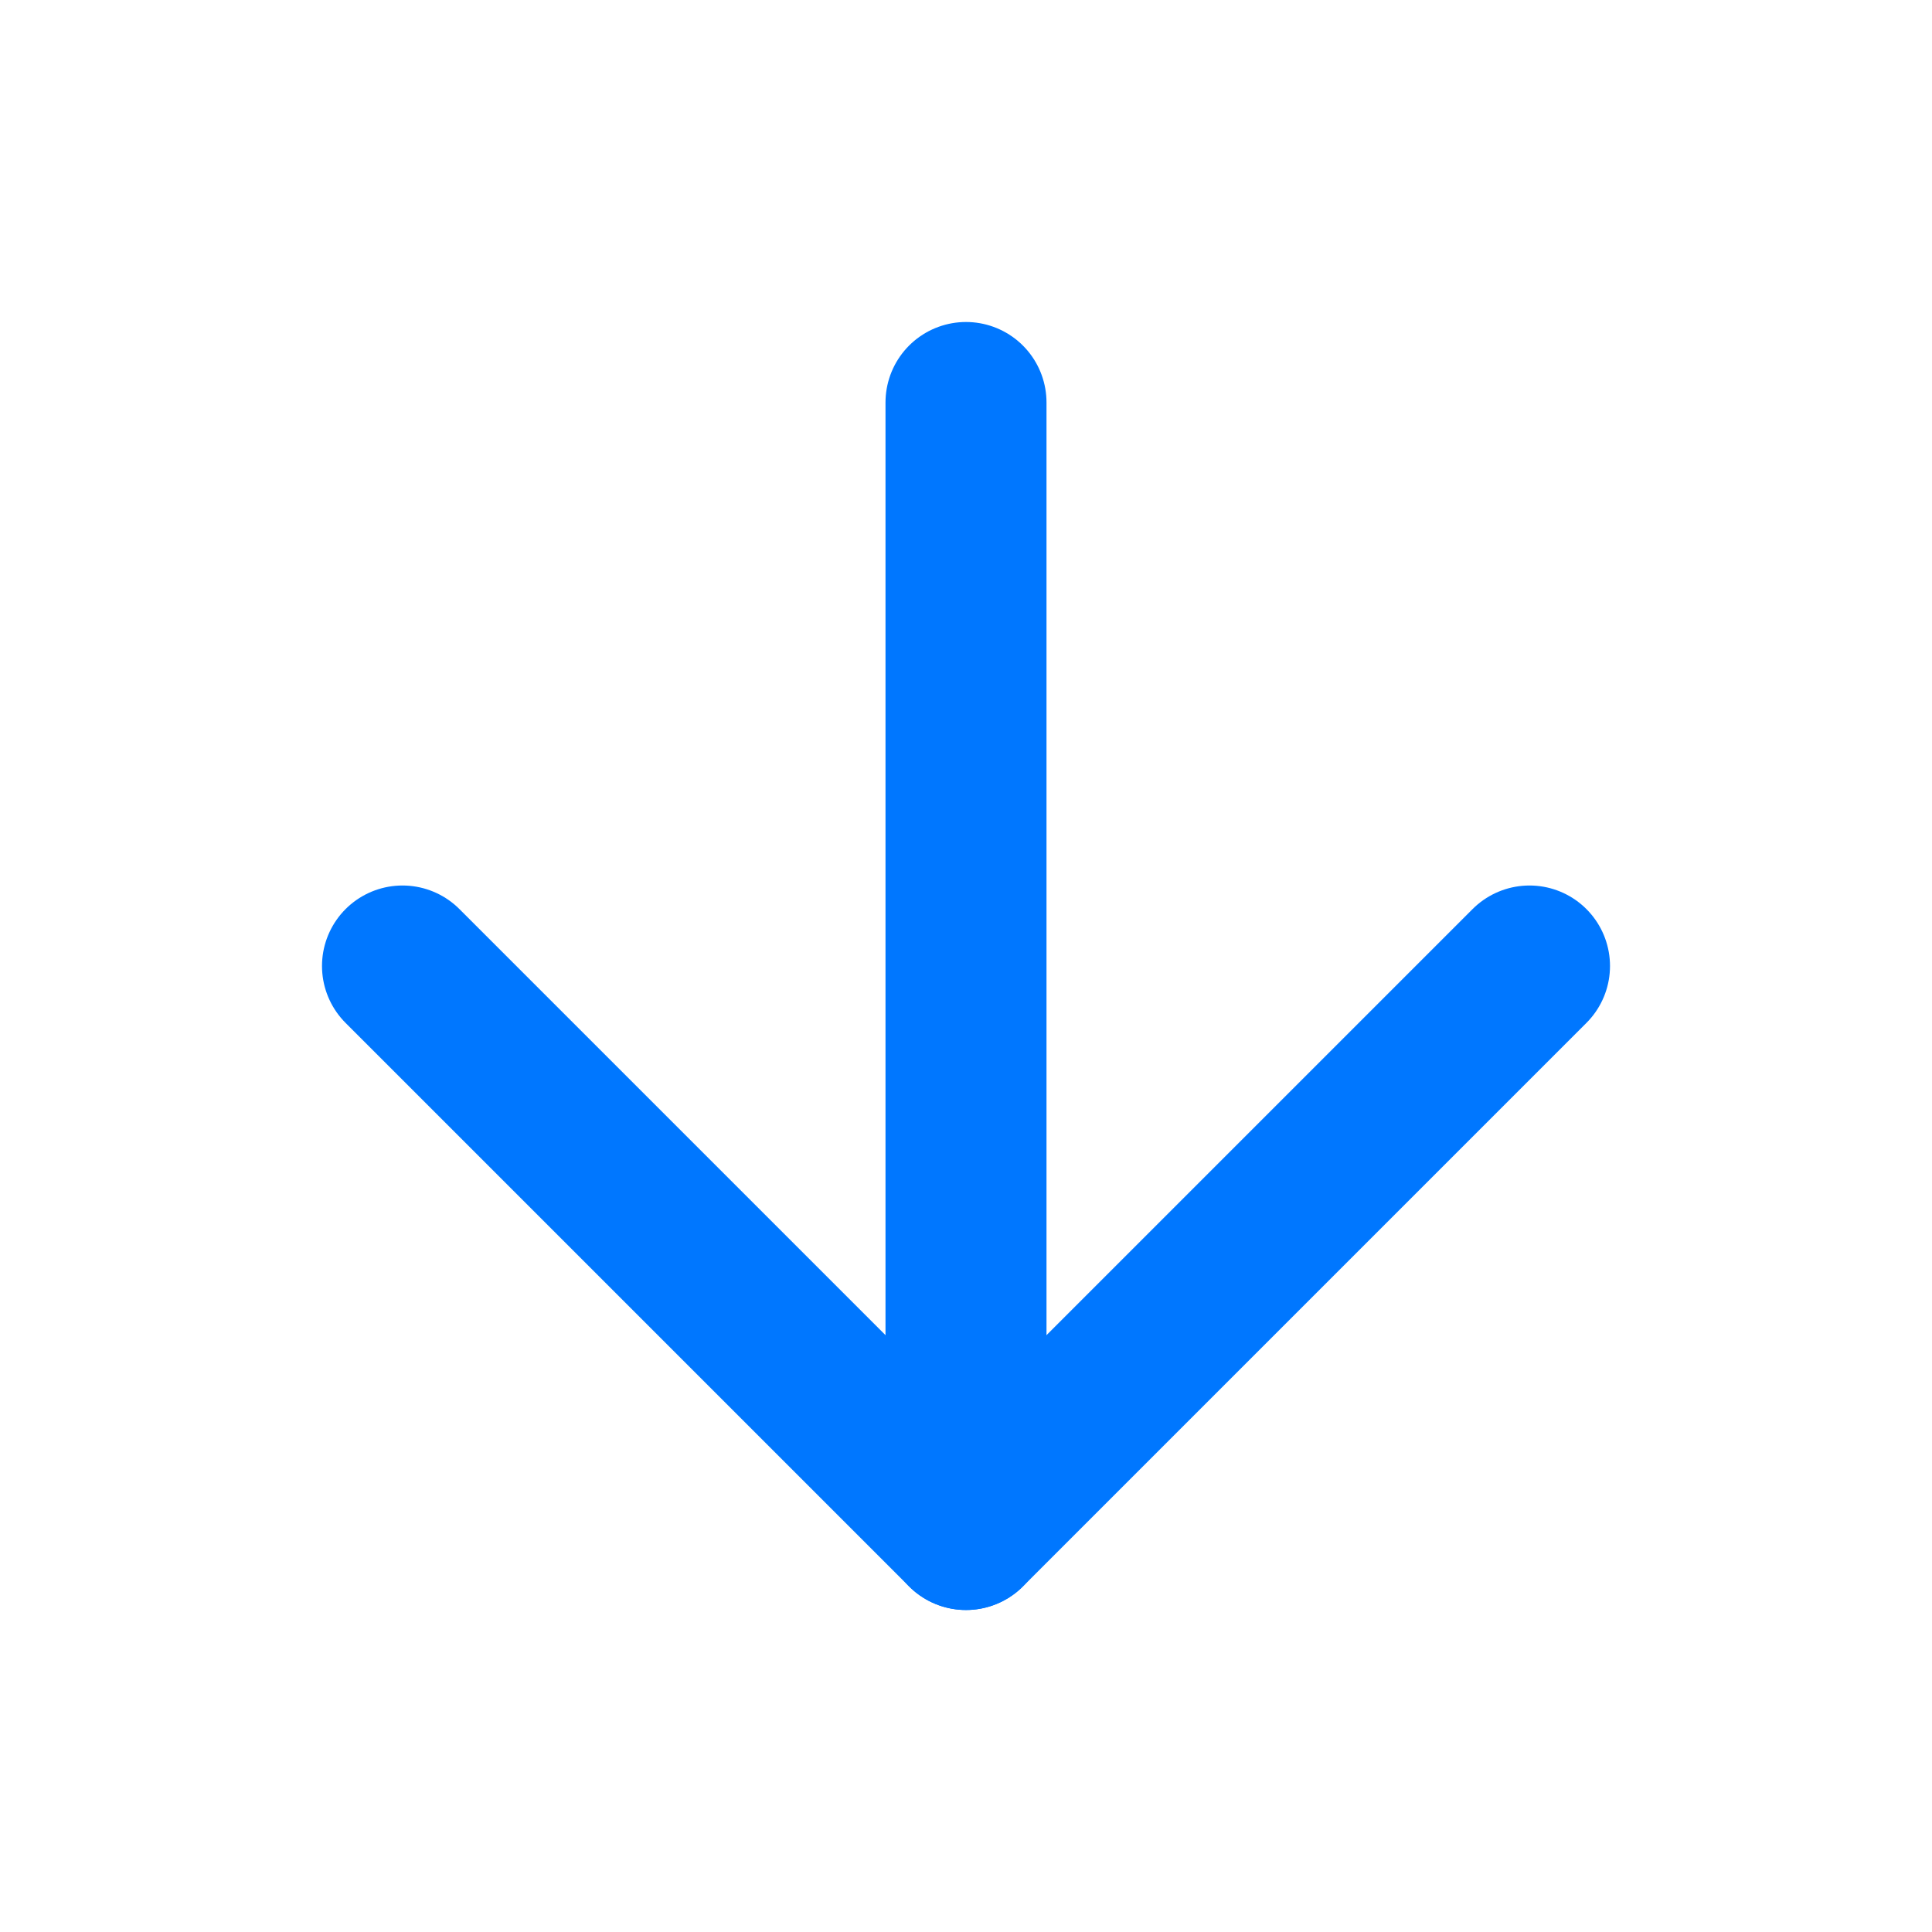 <svg xmlns="http://www.w3.org/2000/svg" width="20" height="20" viewBox="0 0 24 24" fill="none" stroke="#0077ff" stroke-width="2" stroke-linecap="round" stroke-linejoin="round" class="feather feather-arrow-down"><line x1="12" y1="5" x2="12" y2="19"></line><polyline points="19 12 12 19 5 12"></polyline></svg>